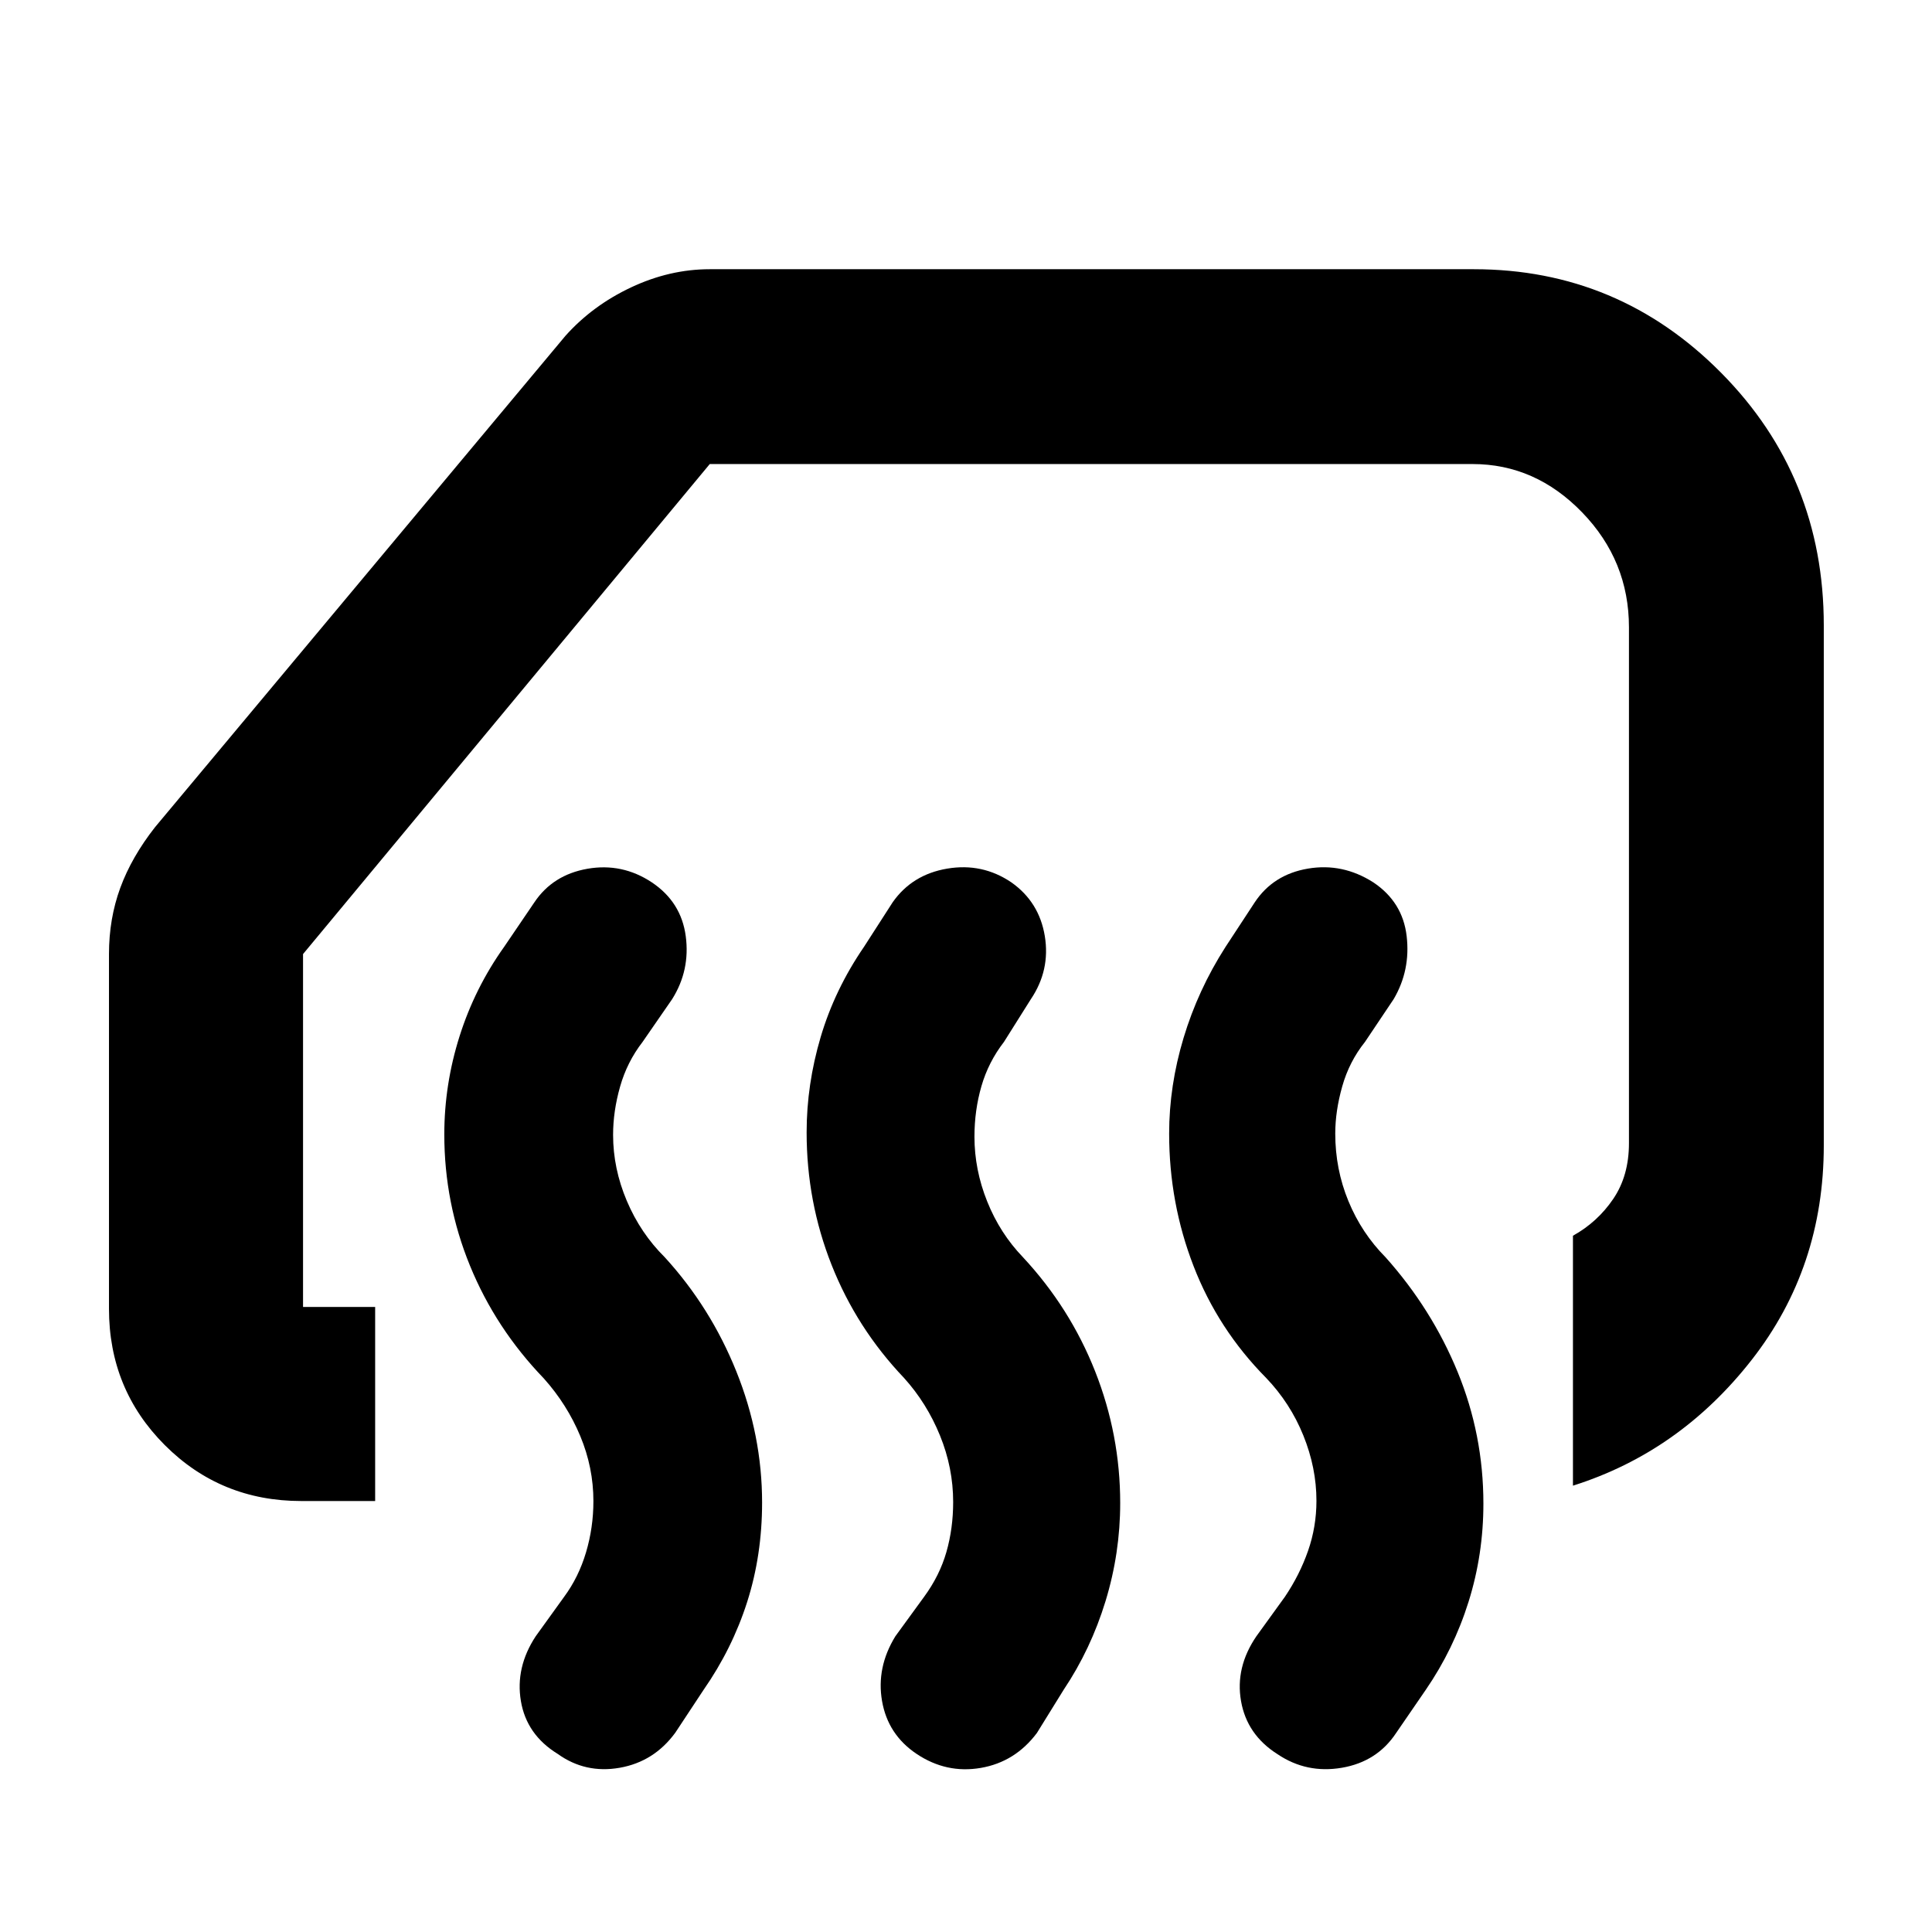<svg xmlns="http://www.w3.org/2000/svg" height="40" viewBox="0 -960 960 960" width="40"><path d="M781.59-221.78v-124.19q12.24-6.81 20.03-18.31 7.8-11.5 7.8-27.66v-256.35q0-33.08-23.26-57.11-23.26-24.02-54.44-24.02H352.68l-202.1 243.49v175.35h35.83v96.43h-36.73q-40 0-67.77-27.76-27.76-27.77-27.76-67.77v-176.25q0-17.59 5.63-32.93 5.64-15.34 17.29-30.17l203.86-244.06q13.45-15.07 32.64-24.11 19.18-9.03 39.11-9.03h379.67q71.93 0 122.9 51.5 50.98 51.49 50.98 125.44v258.45q0 60.71-35.8 106.52-35.81 45.81-88.84 62.54Zm-127.46 7.45q0-16.29-6.5-32.38-6.5-16.08-18.5-28.62-23.9-24.15-36.04-55.52-12.15-31.36-12.15-65.87 0-23.74 7.17-47.57 7.17-23.83 20.77-45.08l14.59-22.26q9.17-13.83 26.4-16.76 17.23-2.93 32.51 6.82 14.61 9.76 16.58 26.73 1.98 16.97-6.47 31.32l-14.24 21.24q-7.82 9.77-11.29 22.06-3.48 12.28-3.48 23.48 0 17.7 6.55 33.59 6.55 15.89 18.43 27.86 22.97 25.7 35.8 56.94 12.83 31.25 12.83 65.48 0 25.27-7.38 48.8-7.38 23.53-21.28 43.77l-14.67 21.36q-9.46 14.33-27 17.33-17.55 3-32.03-6.79-15.14-9.6-18.07-26.34-2.93-16.75 7.63-32.22l14.17-19.61q7.34-10.89 11.5-22.83 4.17-11.93 4.17-24.93Zm-180.51.66q0-16.95-6.55-33.04-6.55-16.08-17.88-28.62-23.52-24.71-35.95-56.08-12.43-31.37-12.43-65.92 0-23.78 6.98-47.38 6.98-23.59 21.54-44.83l14.26-22.16q9.67-13.76 27.09-16.69 17.42-2.93 31.84 6.82 13.86 9.76 16.64 26.71 2.78 16.96-6.97 31.41l-13.32 21.17q-7.71 9.96-11.19 21.96-3.48 12.01-3.48 25.15 0 16.39 6.34 32.19 6.33 15.8 17.76 27.68 23.39 25.14 35.86 56.7 12.46 31.56 12.46 65.45 0 24.92-7.3 48.79-7.31 23.87-20.76 43.95L515.24-98.9q-10.83 14.44-27.92 17.37-17.09 2.92-31.88-6.98-14.27-9.57-17.16-26.27-2.89-16.71 6.63-32.18l14.28-19.61q7.71-10.52 11.07-22.24 3.36-11.72 3.36-24.86Zm-178.76-.43q0-16.67-6.53-32.33-6.52-15.67-18.14-28.67-23.9-24.81-36.66-55.98-12.76-31.17-12.76-65.23 0-24.84 7.59-48.82 7.6-23.99 22.16-44.41l14.99-22.07q9.17-13.7 26.41-16.71 17.24-3 31.95 6.75 14.61 9.76 16.87 26.73 2.26 16.97-6.76 31.32l-14.68 21.24q-7.71 9.96-11.18 22.21-3.48 12.24-3.48 23.97 0 16.73 6.83 32.83 6.83 16.09 18.83 27.97 22.78 24.91 35.58 56.75 12.8 31.84 12.8 65.17 0 26.15-7.42 49.39-7.43 23.24-21.67 43.69l-14.04 21.27q-10.56 14.42-27.61 17.42-17.06 3-30.84-6.9-15.46-9.52-18.27-26.25-2.81-16.73 7.37-32.2l14.1-19.57q7.22-9.76 10.89-22.1 3.67-12.33 3.67-25.47Z"/></svg>